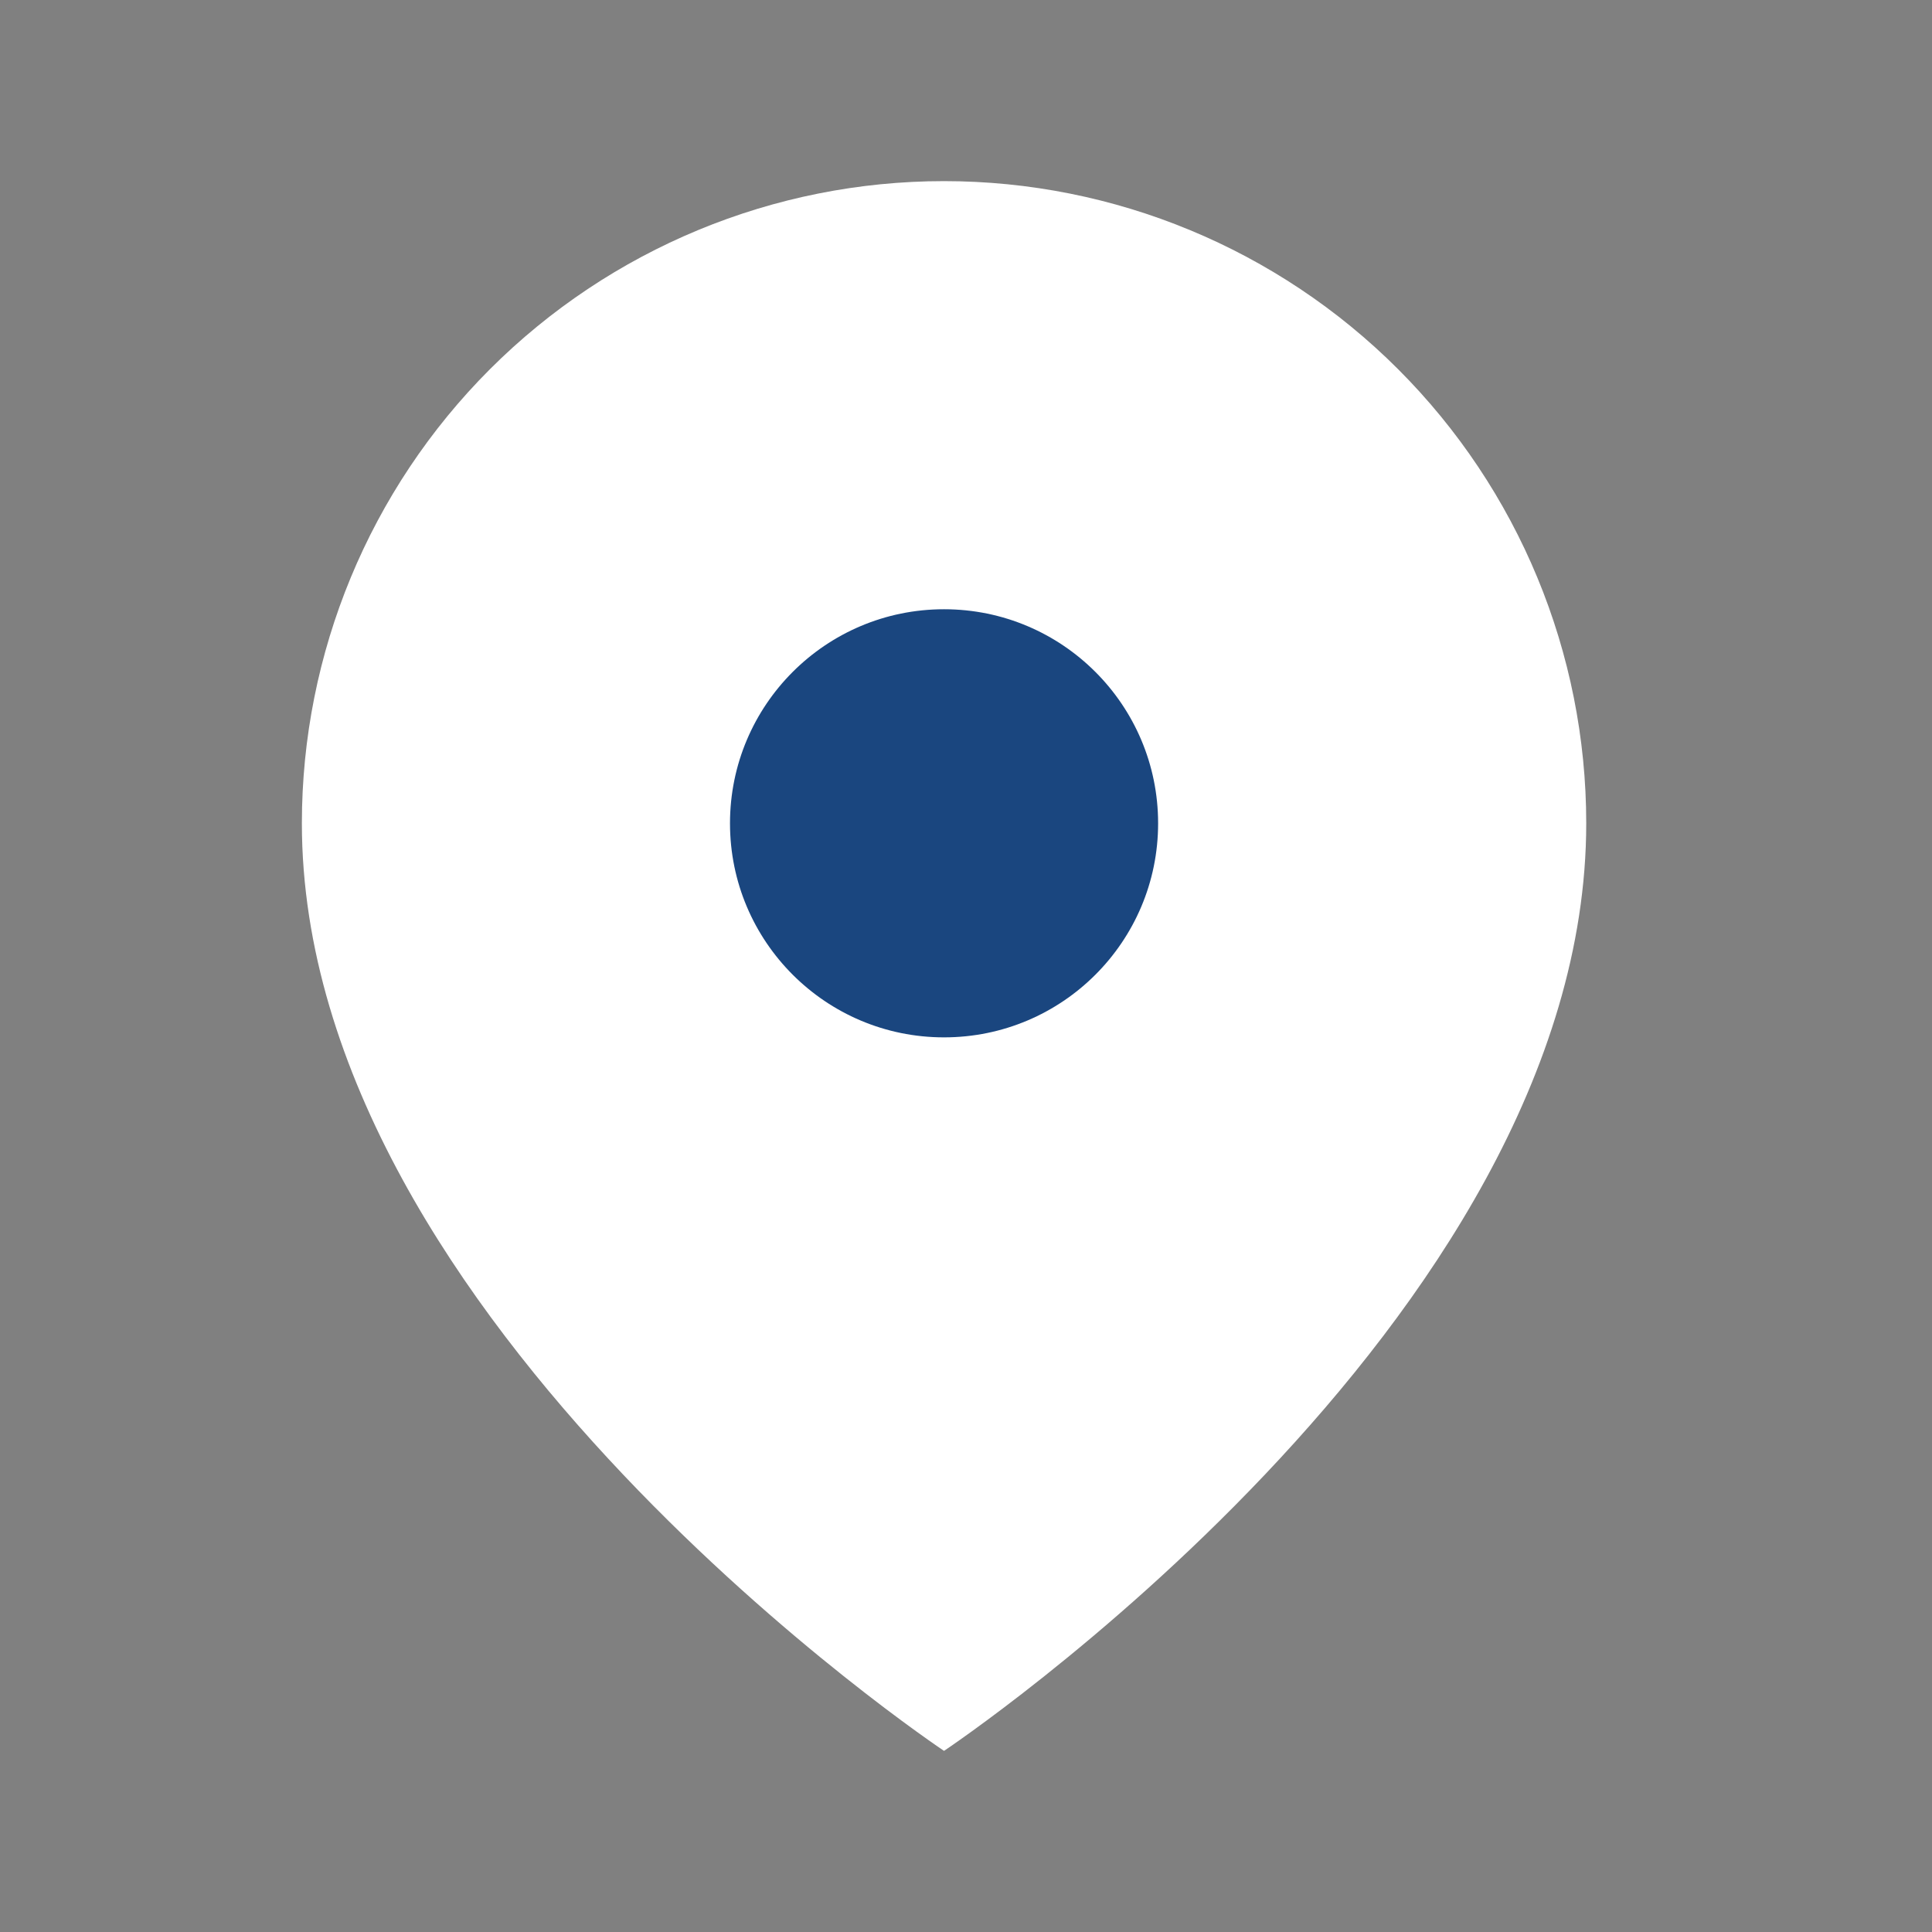 <svg width="32" height="32" viewBox="0 0 32 32" fill="none" xmlns="http://www.w3.org/2000/svg">
<rect x="0" y="0" width="32" height="32" fill="#808080" stroke="none"/>
<path d="M26.273 13.636C26.273 21.909 15.636 29 15.636 29C15.636 29 5 21.909 5 13.636C5 10.815 6.121 8.11 8.115 6.115C10.11 4.121 12.815 3 15.636 3C18.457 3 21.163 4.121 23.157 6.115C25.152 8.11 26.273 10.815 26.273 13.636Z" fill="white"/>
<path d="M15.636 17.182C17.595 17.182 19.182 15.595 19.182 13.637C19.182 11.679 17.595 10.091 15.636 10.091C13.678 10.091 12.091 11.679 12.091 13.637C12.091 15.595 13.678 17.182 15.636 17.182Z" fill="#1A467F"/>
</svg>
